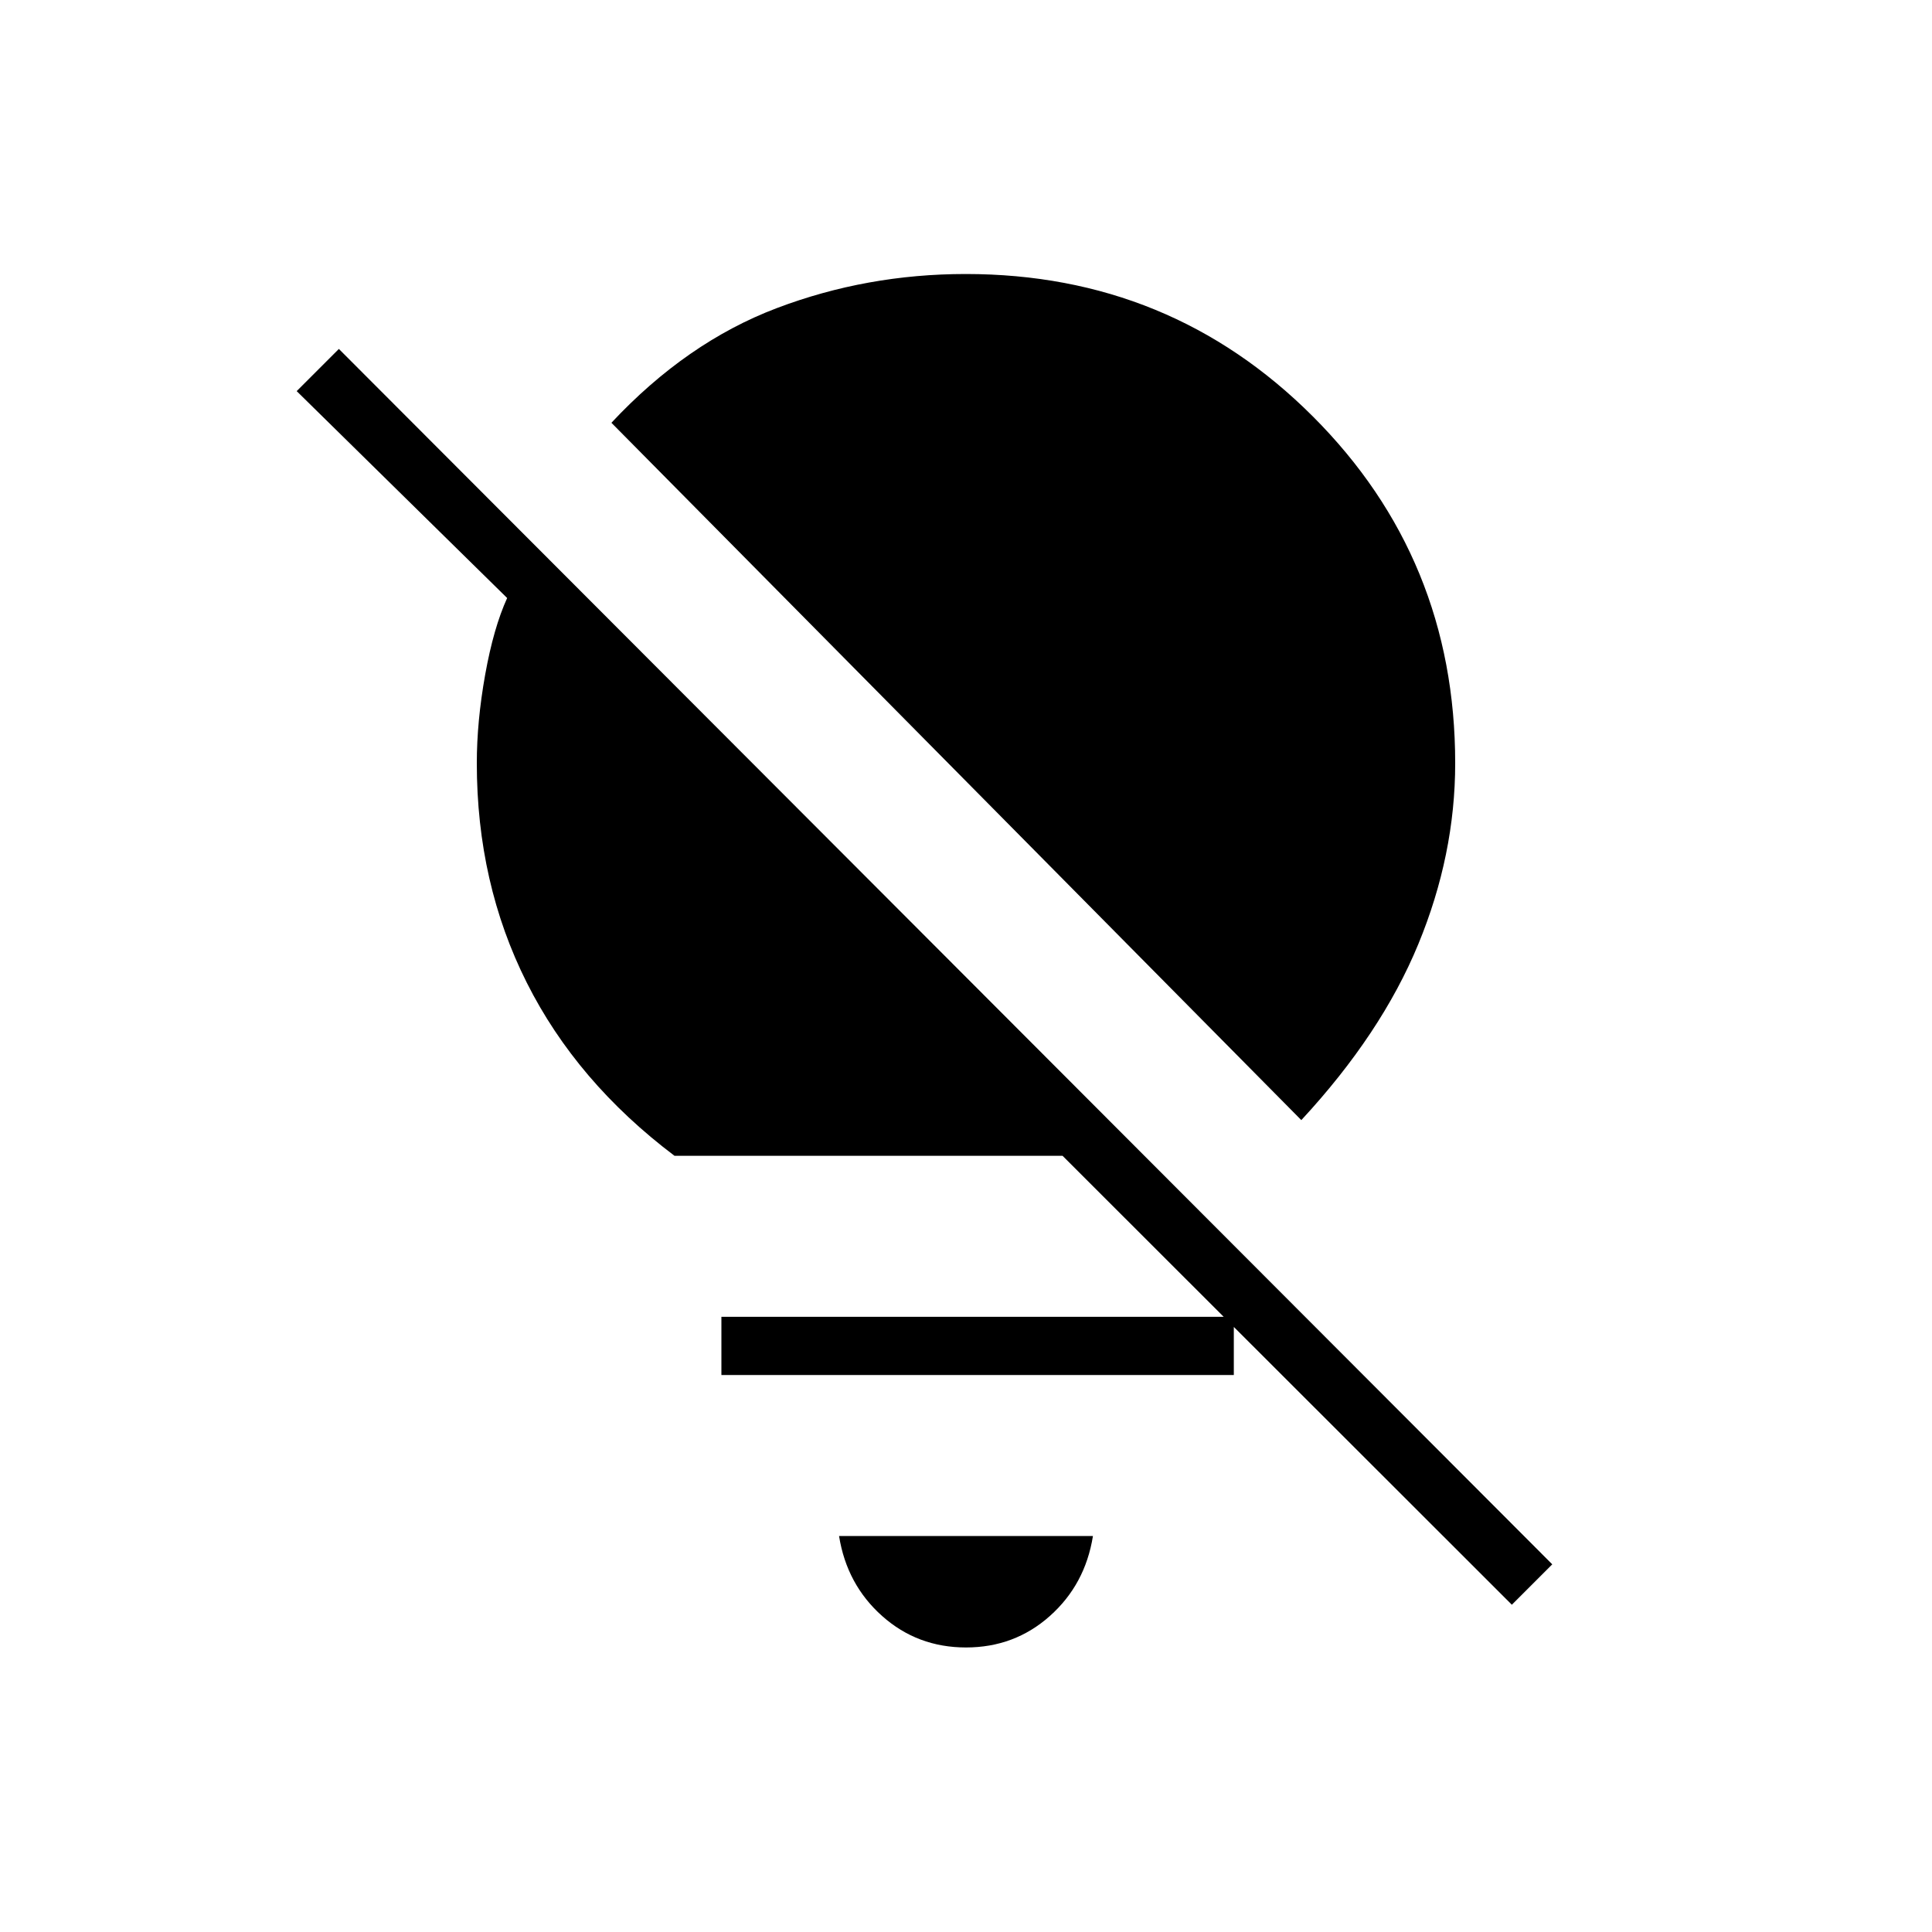 <svg xmlns="http://www.w3.org/2000/svg" height="20" viewBox="0 -960 960 960" width="20"><path d="M480-141.384q-24.115 0-41.673-15.635-17.558-15.635-21.404-39.75h126.154q-3.846 24.115-21.404 39.75-17.558 15.635-41.673 15.635Zm166.616-262.039-342.808-346.5q37.346-39.962 82.096-56.943 44.75-16.98 93.968-16.98 101.682 0 172.443 70.734 70.762 70.734 70.762 172.376 0 45.467-18.346 89.928-18.346 44.462-58.115 87.385Zm124.692 220.731-20.077 20.077-223.259-223.077H335.154q-48.577-36.639-73.404-86.033-24.827-49.393-24.827-109.044 0-20.769 4.154-43.981 4.154-23.211 10.923-38.096L147.423-765.654l20.961-20.962 602.924 603.924Zm-158.231-123v28.923H358.461v-28.923h254.616Z"/></svg>